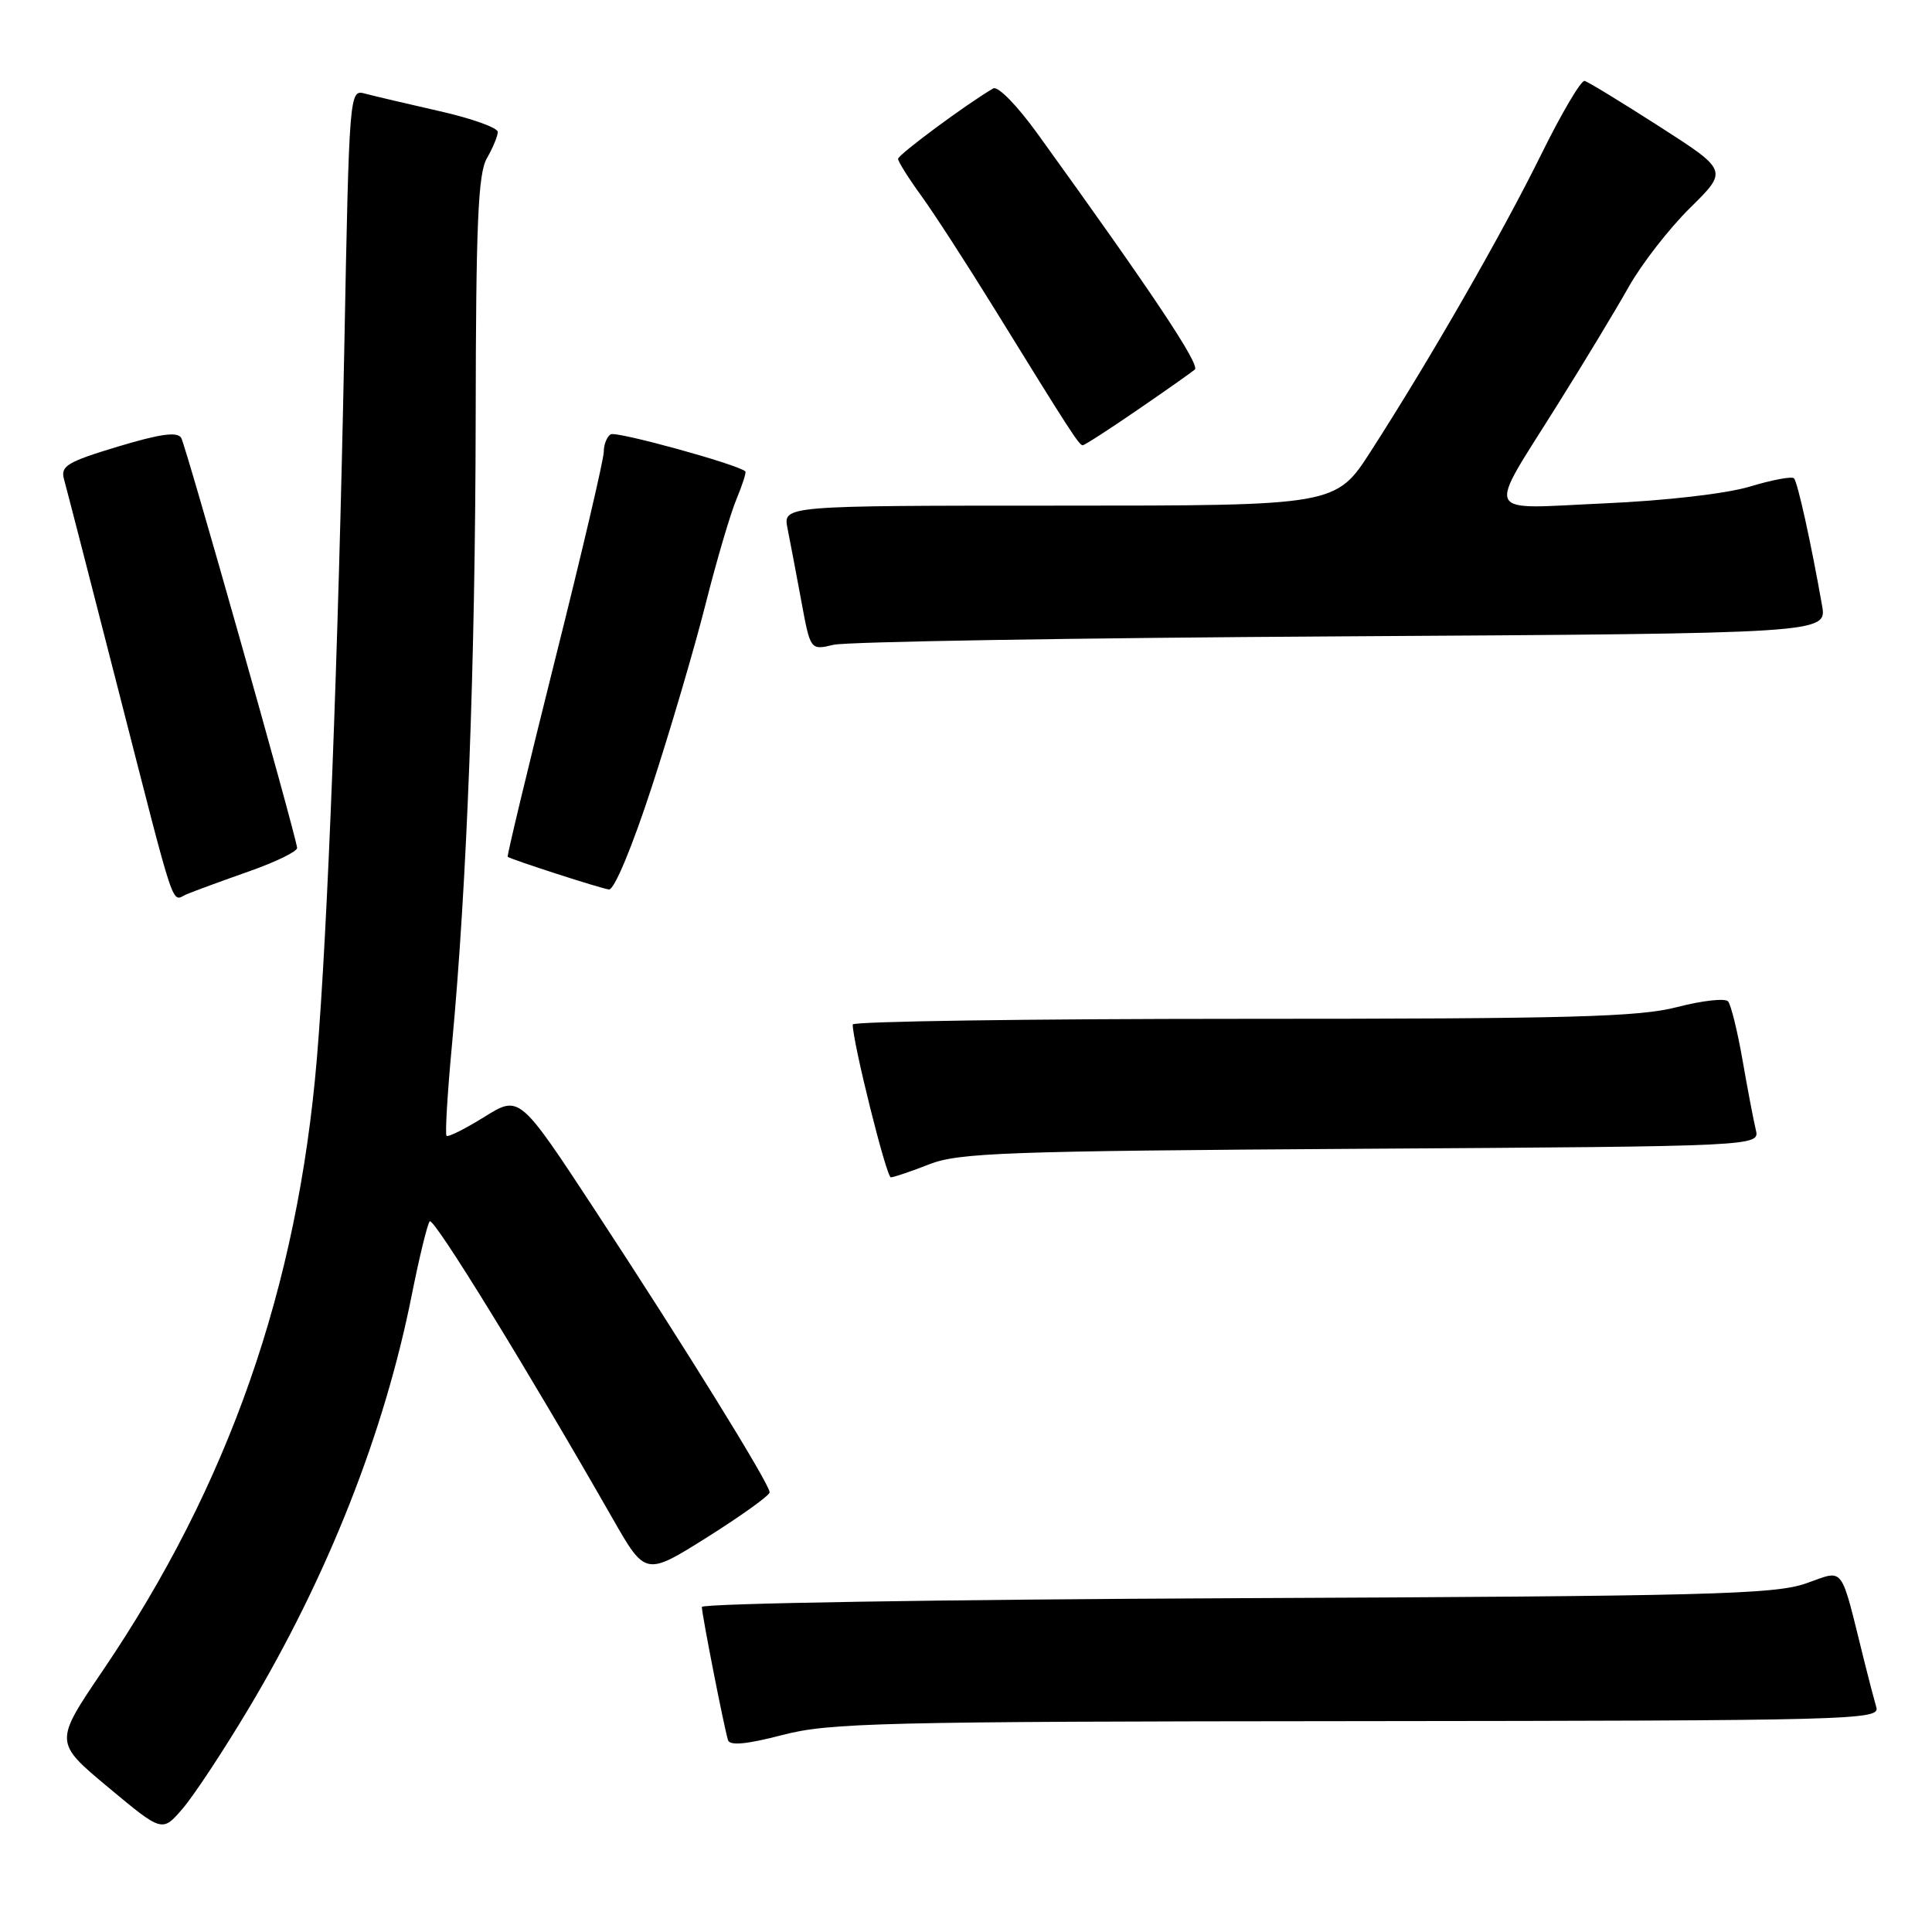 <?xml version="1.0" encoding="UTF-8" standalone="no"?>
<!DOCTYPE svg PUBLIC "-//W3C//DTD SVG 1.1//EN" "http://www.w3.org/Graphics/SVG/1.1/DTD/svg11.dtd" >
<svg xmlns="http://www.w3.org/2000/svg" xmlns:xlink="http://www.w3.org/1999/xlink" version="1.1" viewBox="0 0 256 256">
 <g >
 <path fill="currentColor"
d=" M 32.93 226.42 C 43.45 208.82 50.95 189.81 54.58 171.50 C 55.57 166.55 56.63 162.20 56.94 161.83 C 57.44 161.22 69.76 181.23 81.15 201.17 C 85.53 208.83 85.53 208.83 93.74 203.67 C 98.26 200.82 101.97 198.16 101.98 197.74 C 102.01 196.68 90.72 178.45 78.81 160.30 C 68.83 145.10 68.83 145.10 64.19 147.99 C 61.63 149.58 59.38 150.71 59.17 150.50 C 58.96 150.29 59.29 144.81 59.90 138.31 C 61.88 117.08 62.98 88.08 63.03 55.50 C 63.06 29.66 63.35 23.02 64.50 21.00 C 65.29 19.62 65.95 18.05 65.96 17.49 C 65.98 16.94 62.51 15.69 58.25 14.73 C 53.99 13.76 49.55 12.72 48.39 12.41 C 46.29 11.84 46.28 11.89 45.61 46.67 C 44.82 86.77 43.41 123.34 41.99 140.23 C 39.43 170.68 30.31 196.75 13.60 221.39 C 7.18 230.86 7.18 230.86 14.34 236.83 C 21.50 242.80 21.50 242.80 24.20 239.65 C 25.69 237.92 29.62 231.96 32.93 226.42 Z  M 179.82 228.06 C 245.35 228.00 249.11 227.90 248.63 226.25 C 248.35 225.29 247.64 222.59 247.06 220.25 C 243.75 206.97 244.53 208.01 239.24 209.83 C 235.07 211.27 226.05 211.50 163.75 211.77 C 124.84 211.94 93.00 212.46 93.00 212.93 C 93.00 213.93 95.96 228.99 96.47 230.59 C 96.71 231.34 98.98 231.12 103.66 229.90 C 109.89 228.27 116.64 228.11 179.82 228.06 Z  M 123.12 154.28 C 127.03 152.74 133.21 152.52 180.34 152.22 C 233.19 151.89 233.19 151.89 232.65 149.69 C 232.36 148.49 231.57 144.35 230.90 140.50 C 230.23 136.65 229.36 133.13 228.98 132.69 C 228.59 132.24 225.56 132.58 222.24 133.44 C 217.15 134.76 208.16 135.00 164.61 135.00 C 136.22 135.00 113.00 135.34 112.99 135.75 C 112.98 138.06 117.45 156.00 118.04 156.00 C 118.43 156.00 120.72 155.22 123.12 154.28 Z  M 33.00 115.46 C 36.58 114.20 39.44 112.80 39.37 112.34 C 38.97 109.77 24.61 58.99 24.01 58.02 C 23.49 57.17 21.22 57.49 15.61 59.18 C 8.89 61.21 8.00 61.75 8.48 63.50 C 8.79 64.60 11.98 76.97 15.57 91.00 C 23.51 121.98 22.64 119.37 24.76 118.48 C 25.72 118.08 29.42 116.72 33.00 115.46 Z  M 86.37 104.25 C 88.84 96.69 92.04 85.80 93.49 80.06 C 94.94 74.32 96.78 68.06 97.58 66.16 C 98.37 64.25 98.91 62.59 98.76 62.46 C 97.73 61.52 81.65 57.10 80.92 57.55 C 80.41 57.86 80.00 58.92 80.00 59.89 C 80.00 60.87 77.09 73.31 73.52 87.52 C 69.96 101.74 67.15 113.45 67.27 113.53 C 67.87 113.94 79.65 117.74 80.69 117.86 C 81.39 117.94 83.77 112.22 86.37 104.25 Z  M 177.79 84.32 C 242.08 83.93 242.08 83.93 241.43 80.22 C 239.97 71.92 238.19 63.86 237.71 63.38 C 237.43 63.09 234.79 63.59 231.85 64.48 C 228.72 65.42 220.72 66.34 212.58 66.70 C 196.28 67.43 196.91 68.76 206.37 53.64 C 209.87 48.06 214.12 41.02 215.82 38.00 C 217.52 34.98 221.18 30.27 223.94 27.55 C 228.97 22.60 228.97 22.60 219.89 16.77 C 214.89 13.56 210.43 10.84 209.97 10.72 C 209.51 10.60 206.91 15.00 204.20 20.50 C 199.03 30.98 189.56 47.48 181.67 59.75 C 177.01 67.00 177.01 67.00 140.38 67.00 C 103.75 67.00 103.75 67.00 104.35 70.01 C 104.68 71.67 105.50 75.98 106.17 79.60 C 107.38 86.17 107.38 86.17 110.44 85.44 C 112.12 85.03 142.43 84.53 177.79 84.32 Z  M 150.70 54.33 C 154.44 51.77 157.87 49.35 158.32 48.97 C 159.05 48.34 152.67 38.77 137.53 17.79 C 134.78 13.97 132.22 11.35 131.60 11.72 C 128.03 13.81 119.00 20.50 119.00 21.05 C 119.00 21.41 120.38 23.61 122.08 25.95 C 123.77 28.28 128.11 34.99 131.73 40.85 C 141.79 57.15 142.99 59.00 143.46 59.00 C 143.71 59.00 146.96 56.90 150.70 54.33 Z "/>
</g>
</svg>